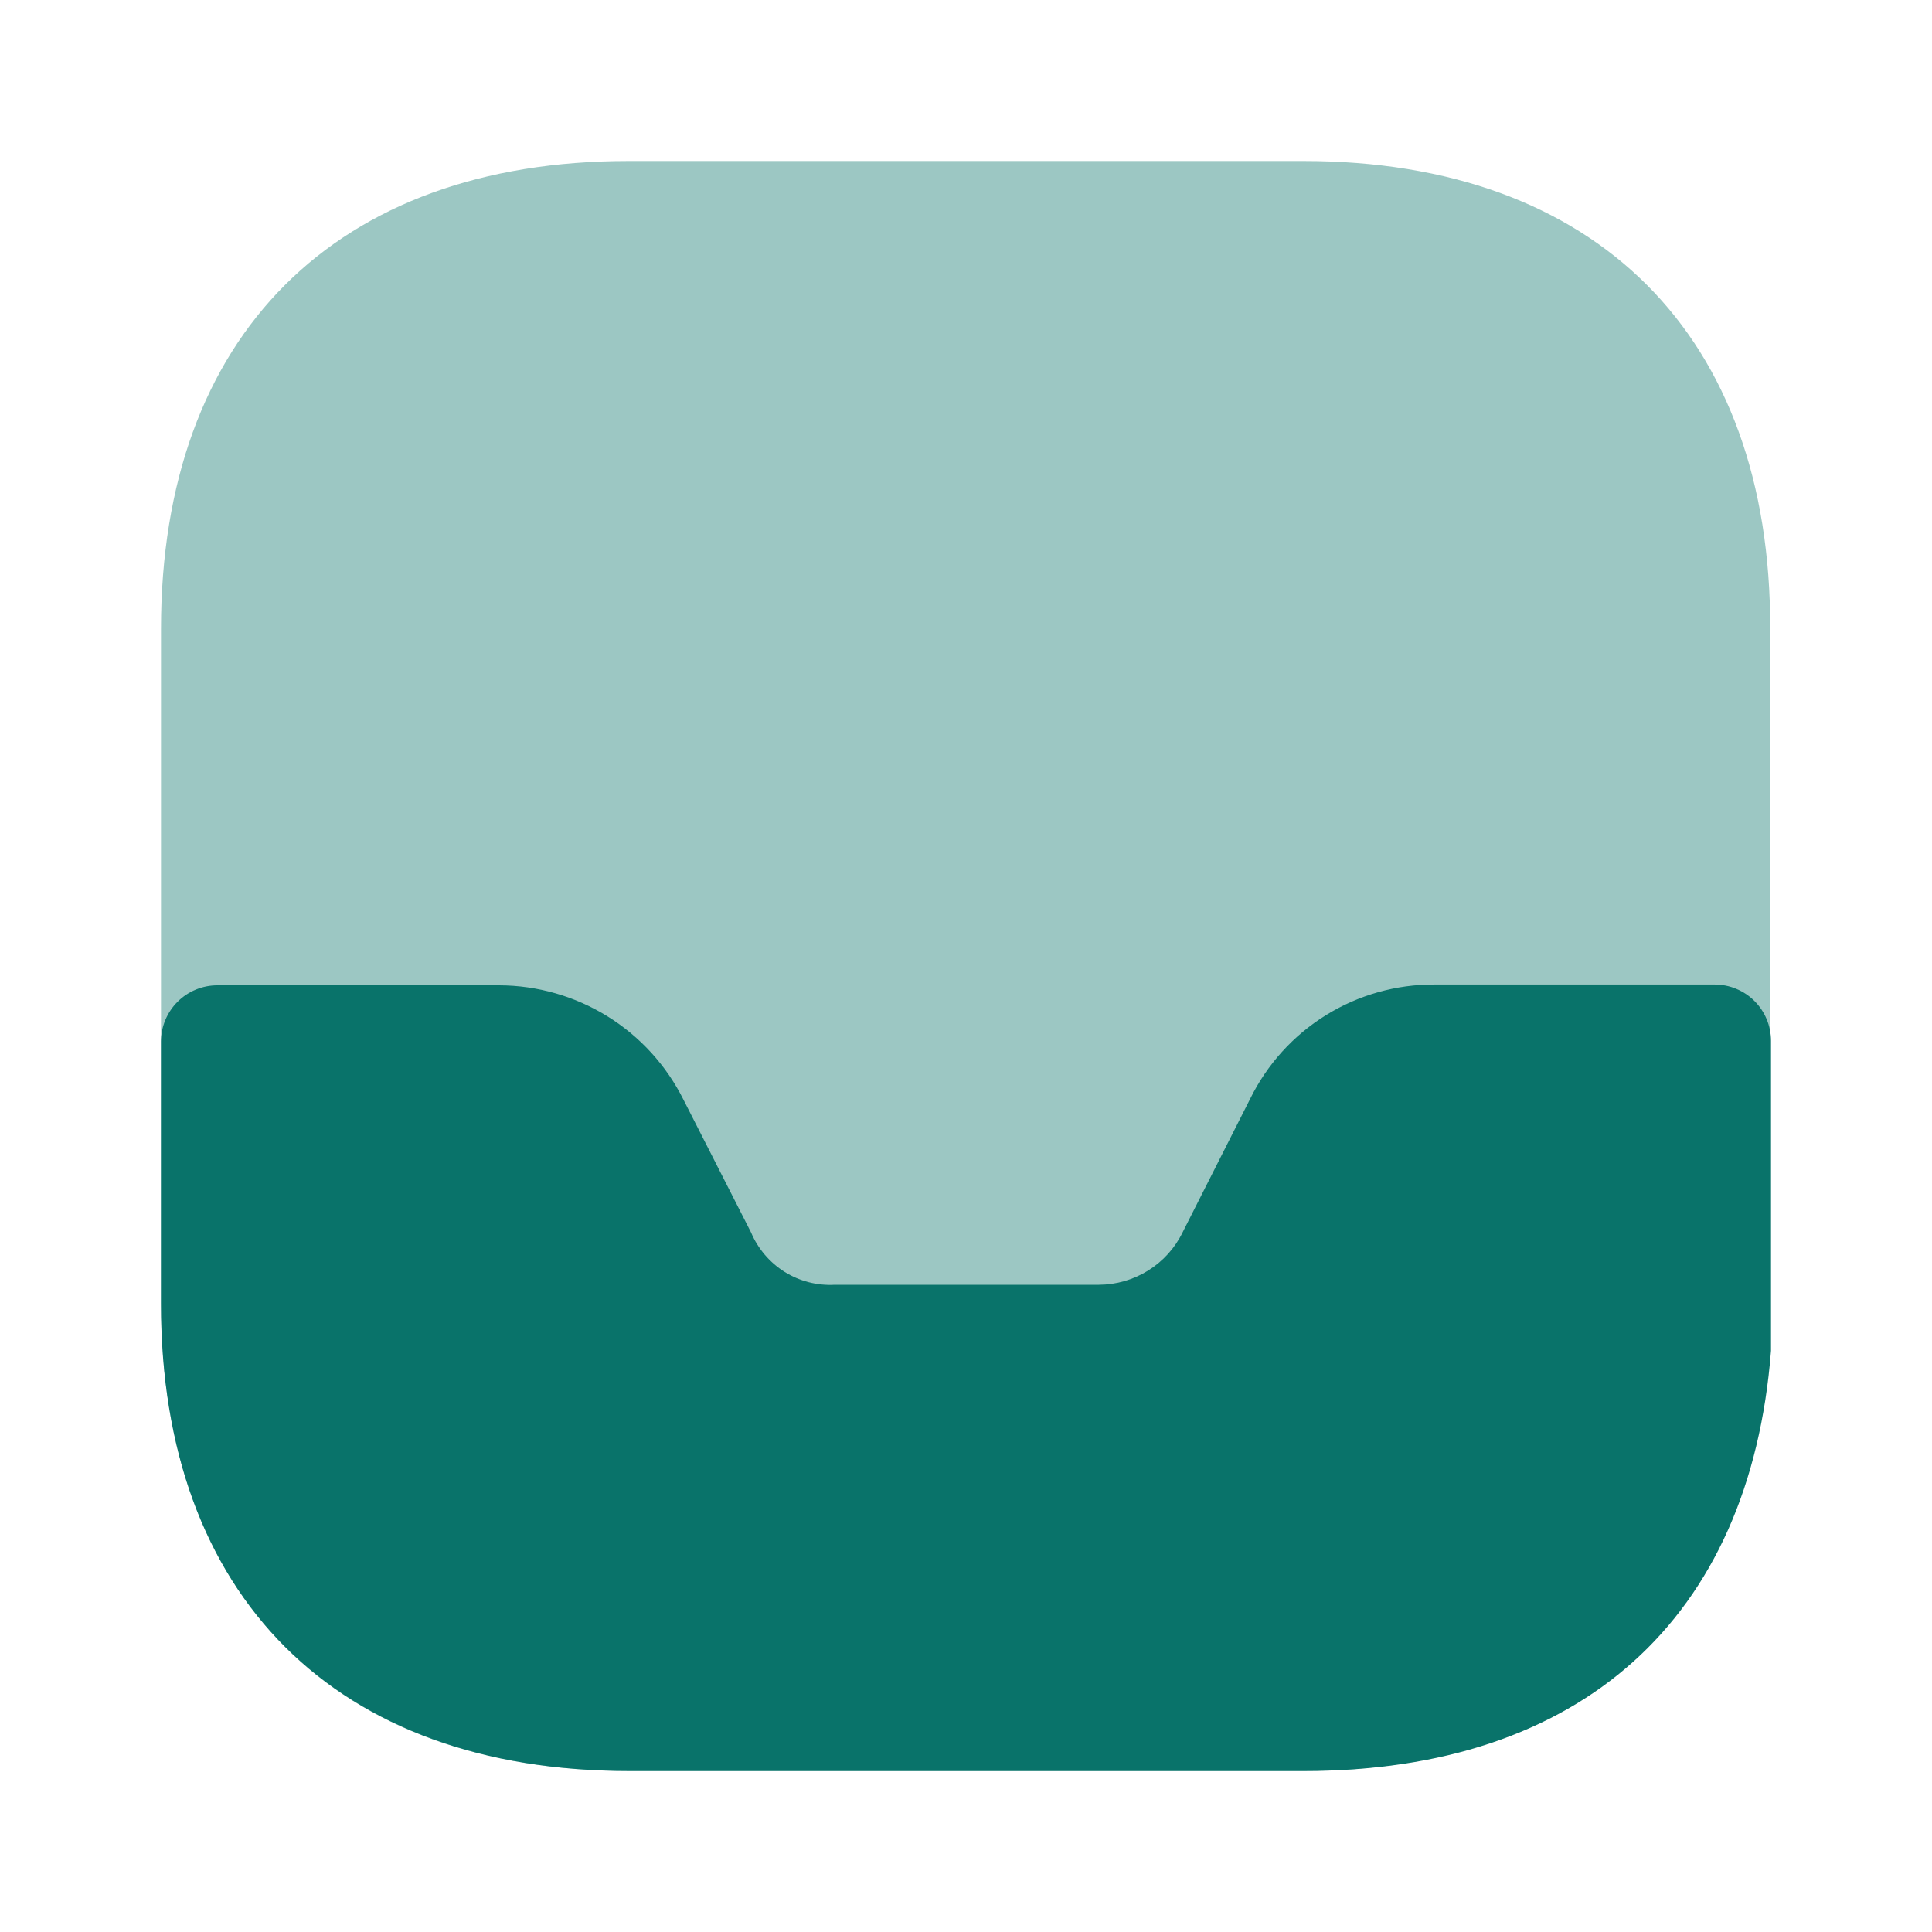 <svg width="24" height="24" viewBox="0 0 24 24" fill="none" xmlns="http://www.w3.org/2000/svg">
<path opacity="0.4" d="M16.19 2H7.81C4.17 2 2 4.17 2 7.81V16.18C2 19.83 4.17 22 7.81 22H16.18C19.82 22 21.99 19.83 21.99 16.19V7.81C22 4.17 19.83 2 16.19 2Z" fill="#09736A"/>
<path d="M21.3 12.23H17.82C17.343 12.228 16.876 12.36 16.471 12.611C16.066 12.862 15.74 13.222 15.53 13.65L14.69 15.31C14.595 15.505 14.447 15.668 14.263 15.783C14.079 15.898 13.867 15.959 13.65 15.96H10.37C10.151 15.972 9.933 15.916 9.747 15.8C9.561 15.683 9.415 15.512 9.33 15.31L8.49 13.66C8.277 13.234 7.951 12.876 7.546 12.625C7.142 12.375 6.676 12.241 6.2 12.24H2.7C2.514 12.24 2.336 12.314 2.205 12.445C2.074 12.576 2 12.754 2 12.94V16.2C2 19.83 4.18 22 7.82 22H16.2C19.63 22 21.74 20.12 22 16.78V12.93C22 12.744 21.926 12.566 21.795 12.435C21.664 12.304 21.486 12.23 21.3 12.23Z" fill="#09736A"/>
</svg>
